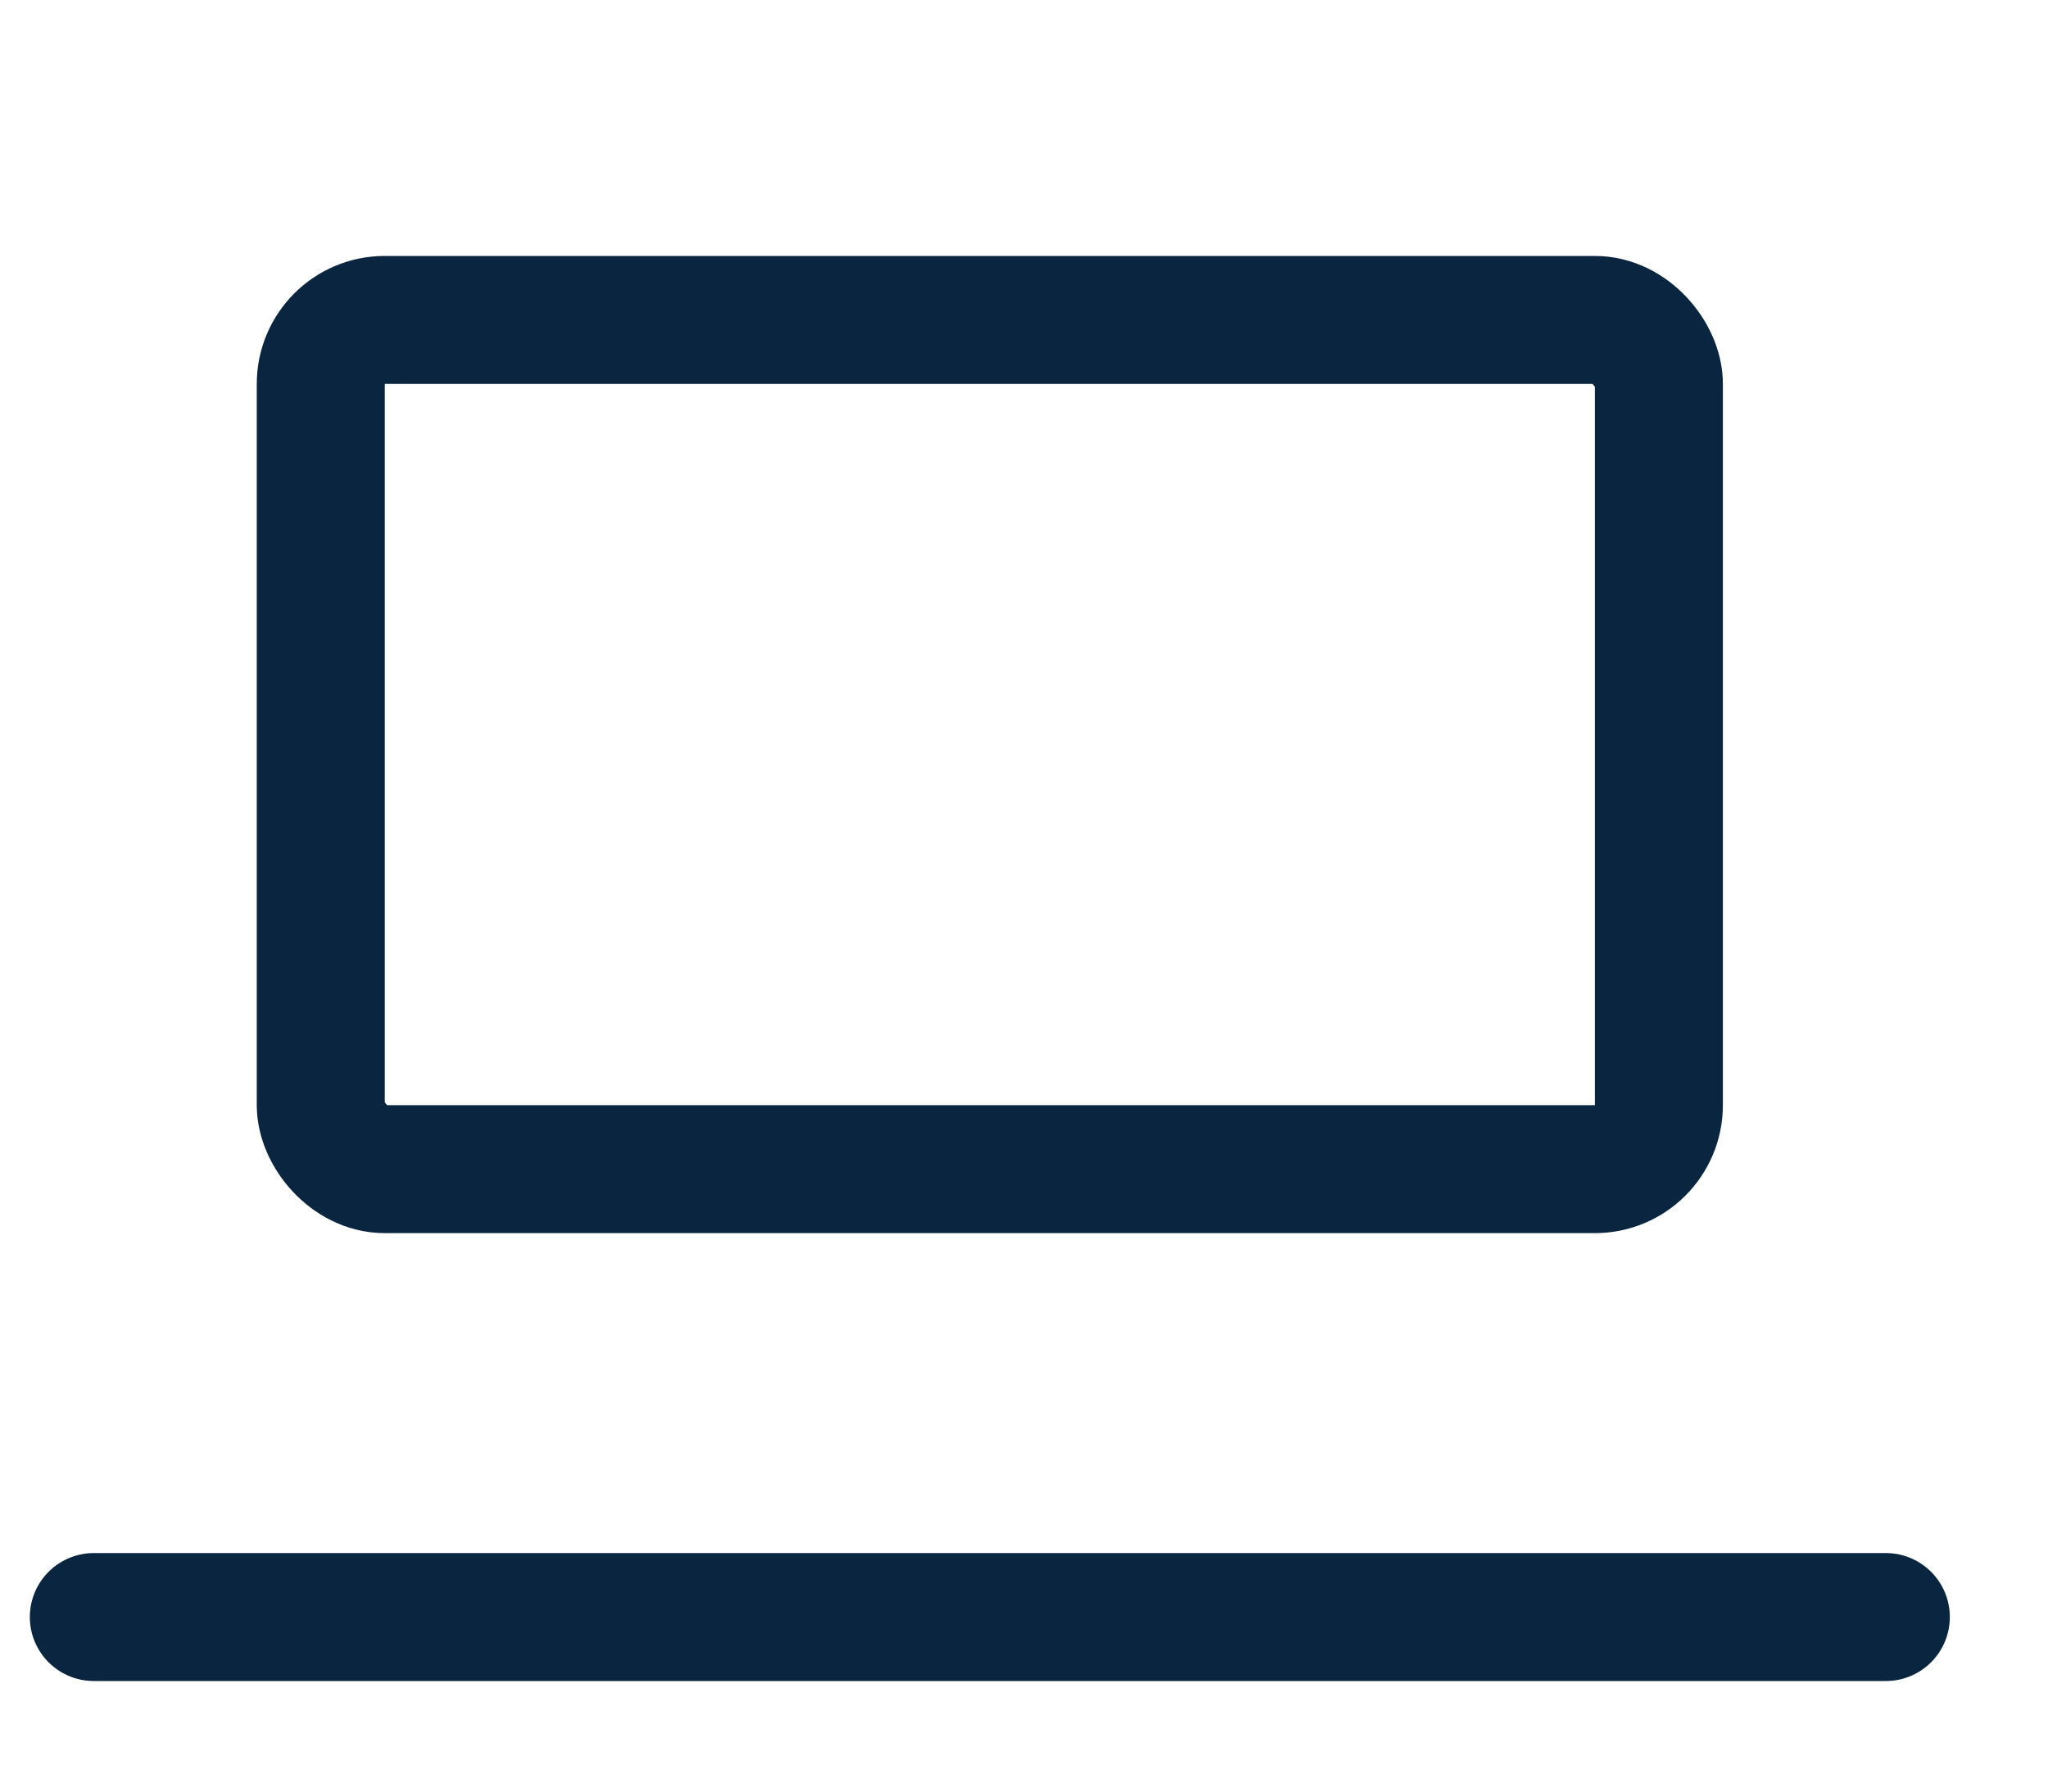 <svg xmlns="http://www.w3.org/2000/svg" width="16" height="14" viewBox="0 0 16 14" fill="none">
  <rect x="2.506" y="2.5" width="10.454" height="6.636" rx="0.5" stroke="#0A2540"/>
  <path d="M0.733 12.636L14.733 12.636" stroke="#0A2540" stroke-linecap="round"/>
</svg>